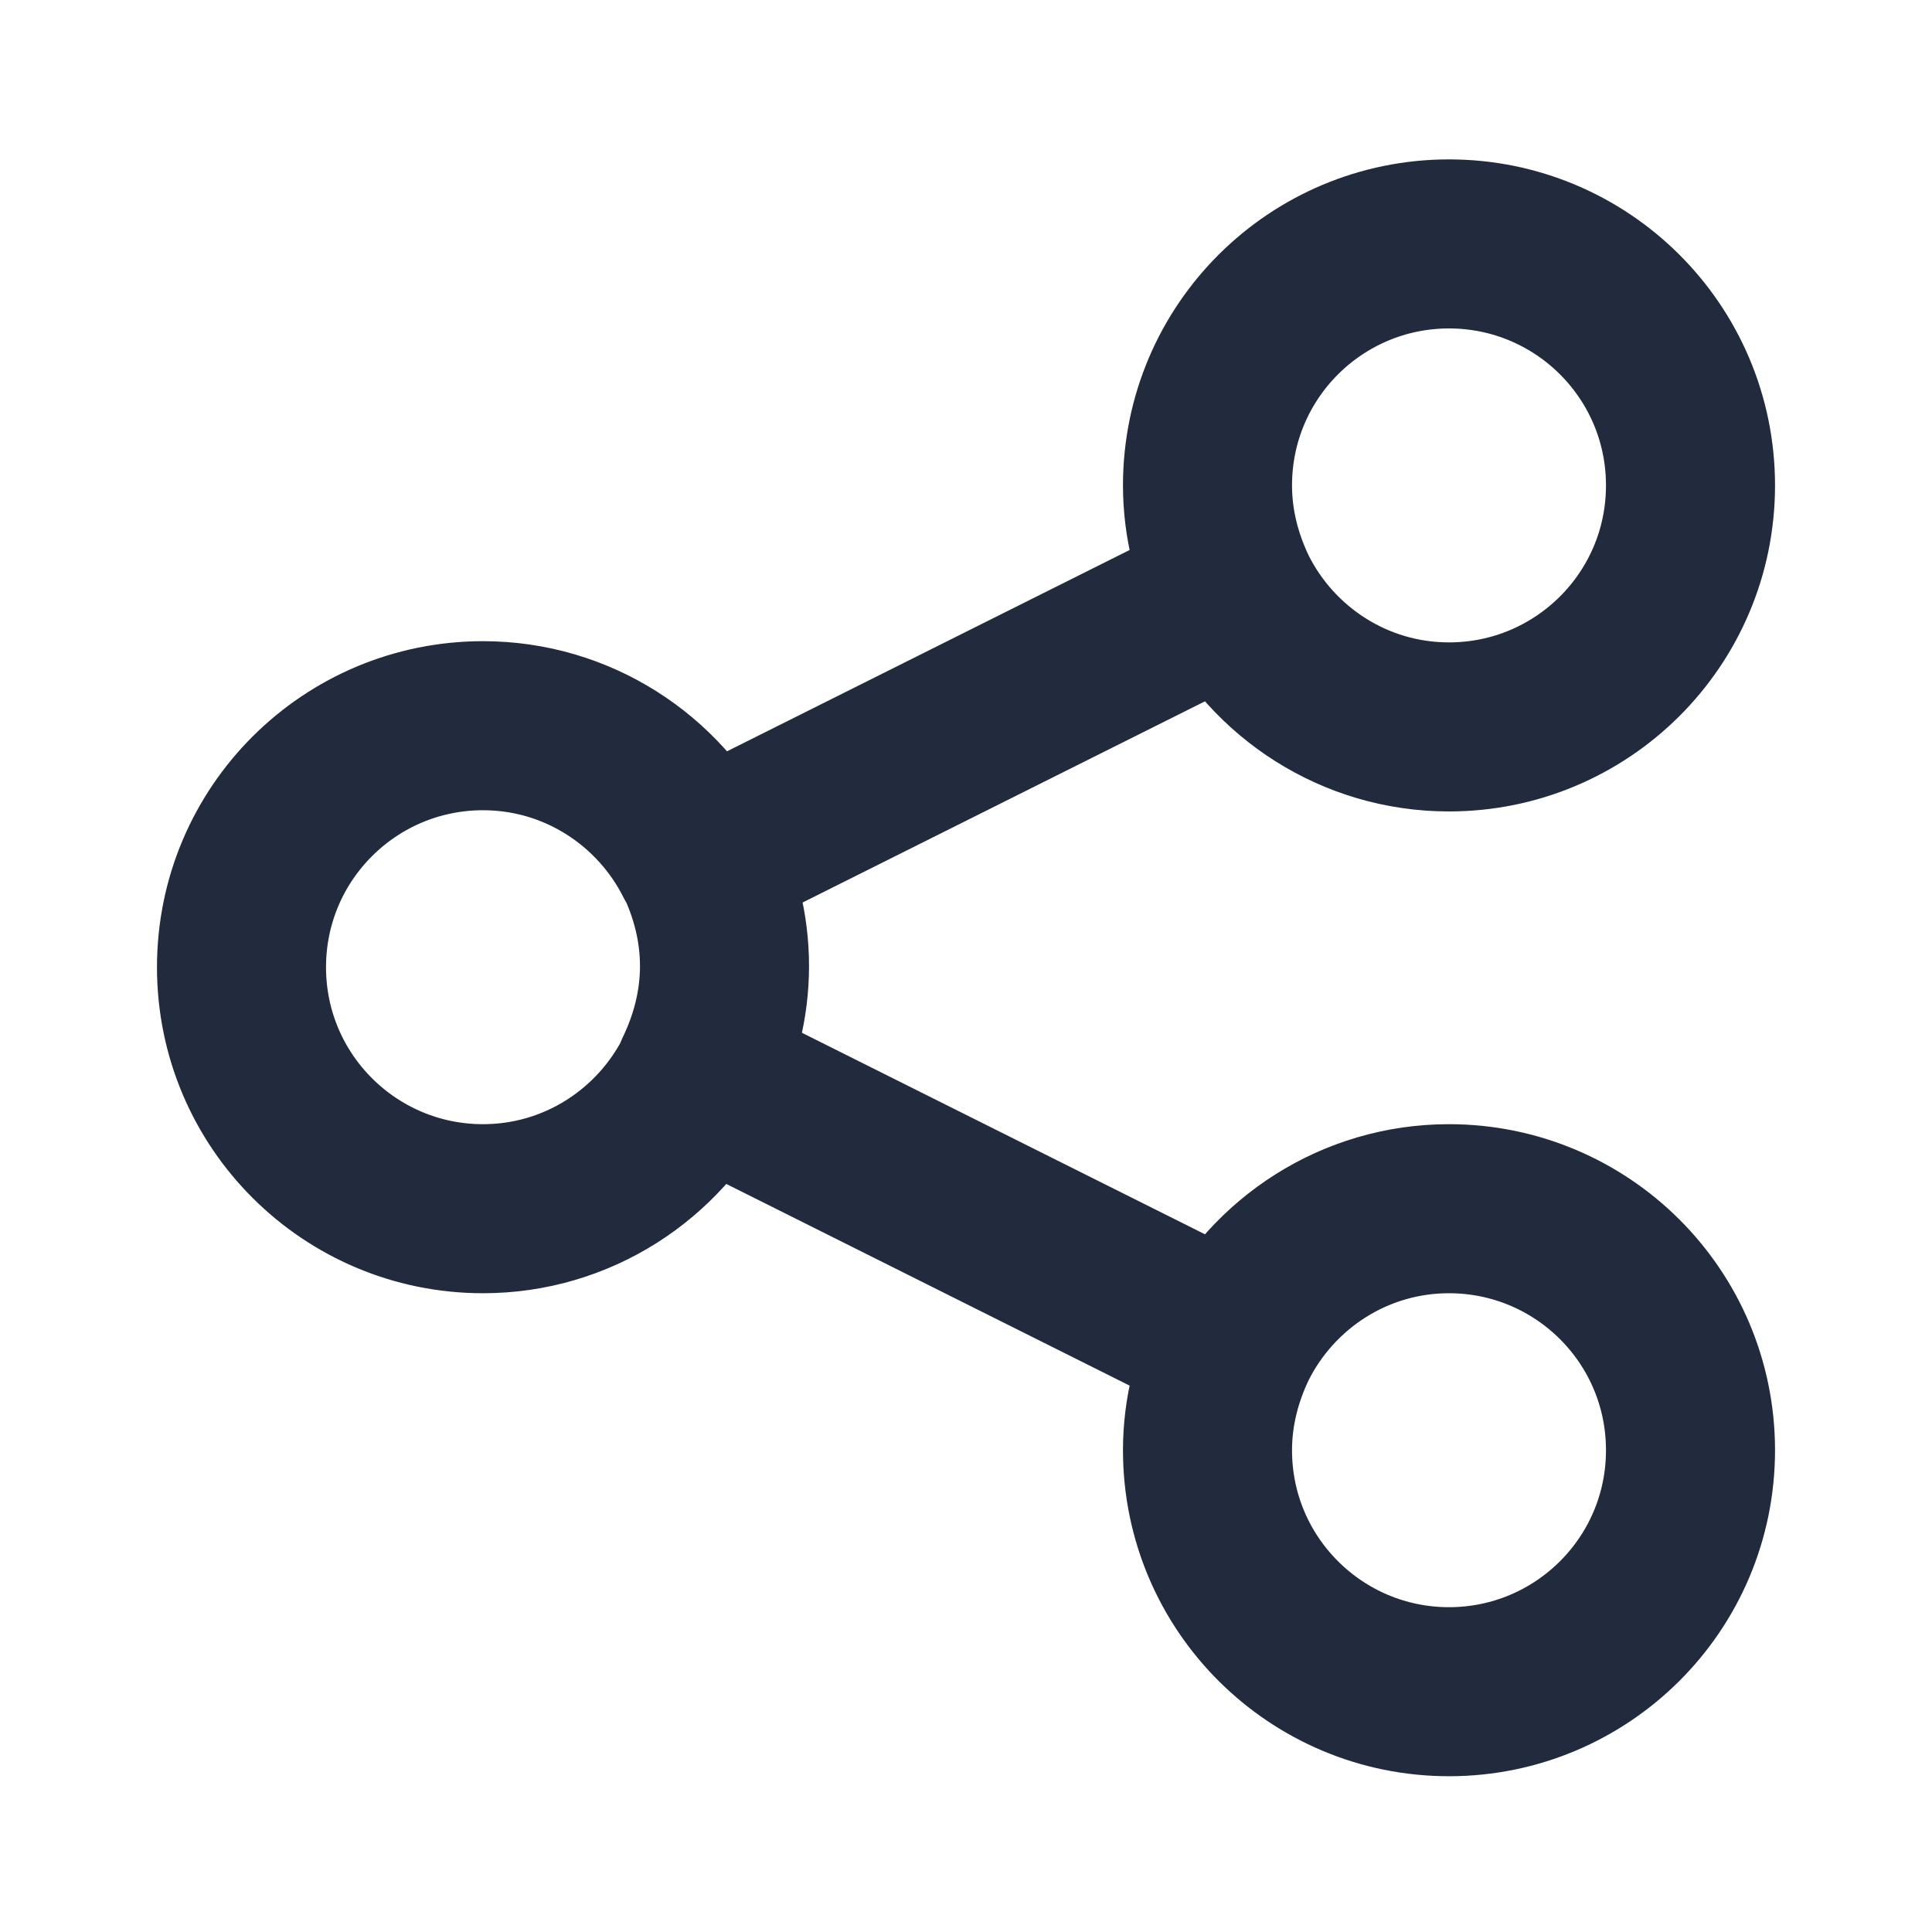 <?xml version="1.0" encoding="UTF-8"?><svg id="Layer_1" xmlns="http://www.w3.org/2000/svg" viewBox="0 0 16 16"><defs><style>.cls-1,.cls-2{fill:none;}.cls-2{stroke:#222b3d;stroke-linecap:round;stroke-linejoin:round;stroke-width:1.4px;}</style></defs><rect class="cls-1" width="16" height="16"/><path class="cls-2" d="m5.79,8.89c.13-.27.21-.57.21-.89s-.08-.62-.21-.89m0,1.79c-.33.66-1.01,1.11-1.79,1.11-1.1,0-2-.89-2-2s.9-2,2-2c.78,0,1.46.45,1.79,1.11m0,1.79l4.42,2.21m-4.42-4l4.42-2.21m0,0c.33.66,1.01,1.11,1.79,1.11,1.1,0,2-.89,2-2s-.9-2-2-2-2,.89-2,2c0,.32.08.62.21.89Zm0,6.21c-.13.27-.21.57-.21.89,0,1.11.9,2,2,2s2-.89,2-2-.9-2-2-2c-.78,0-1.46.45-1.79,1.11Z"/></svg>